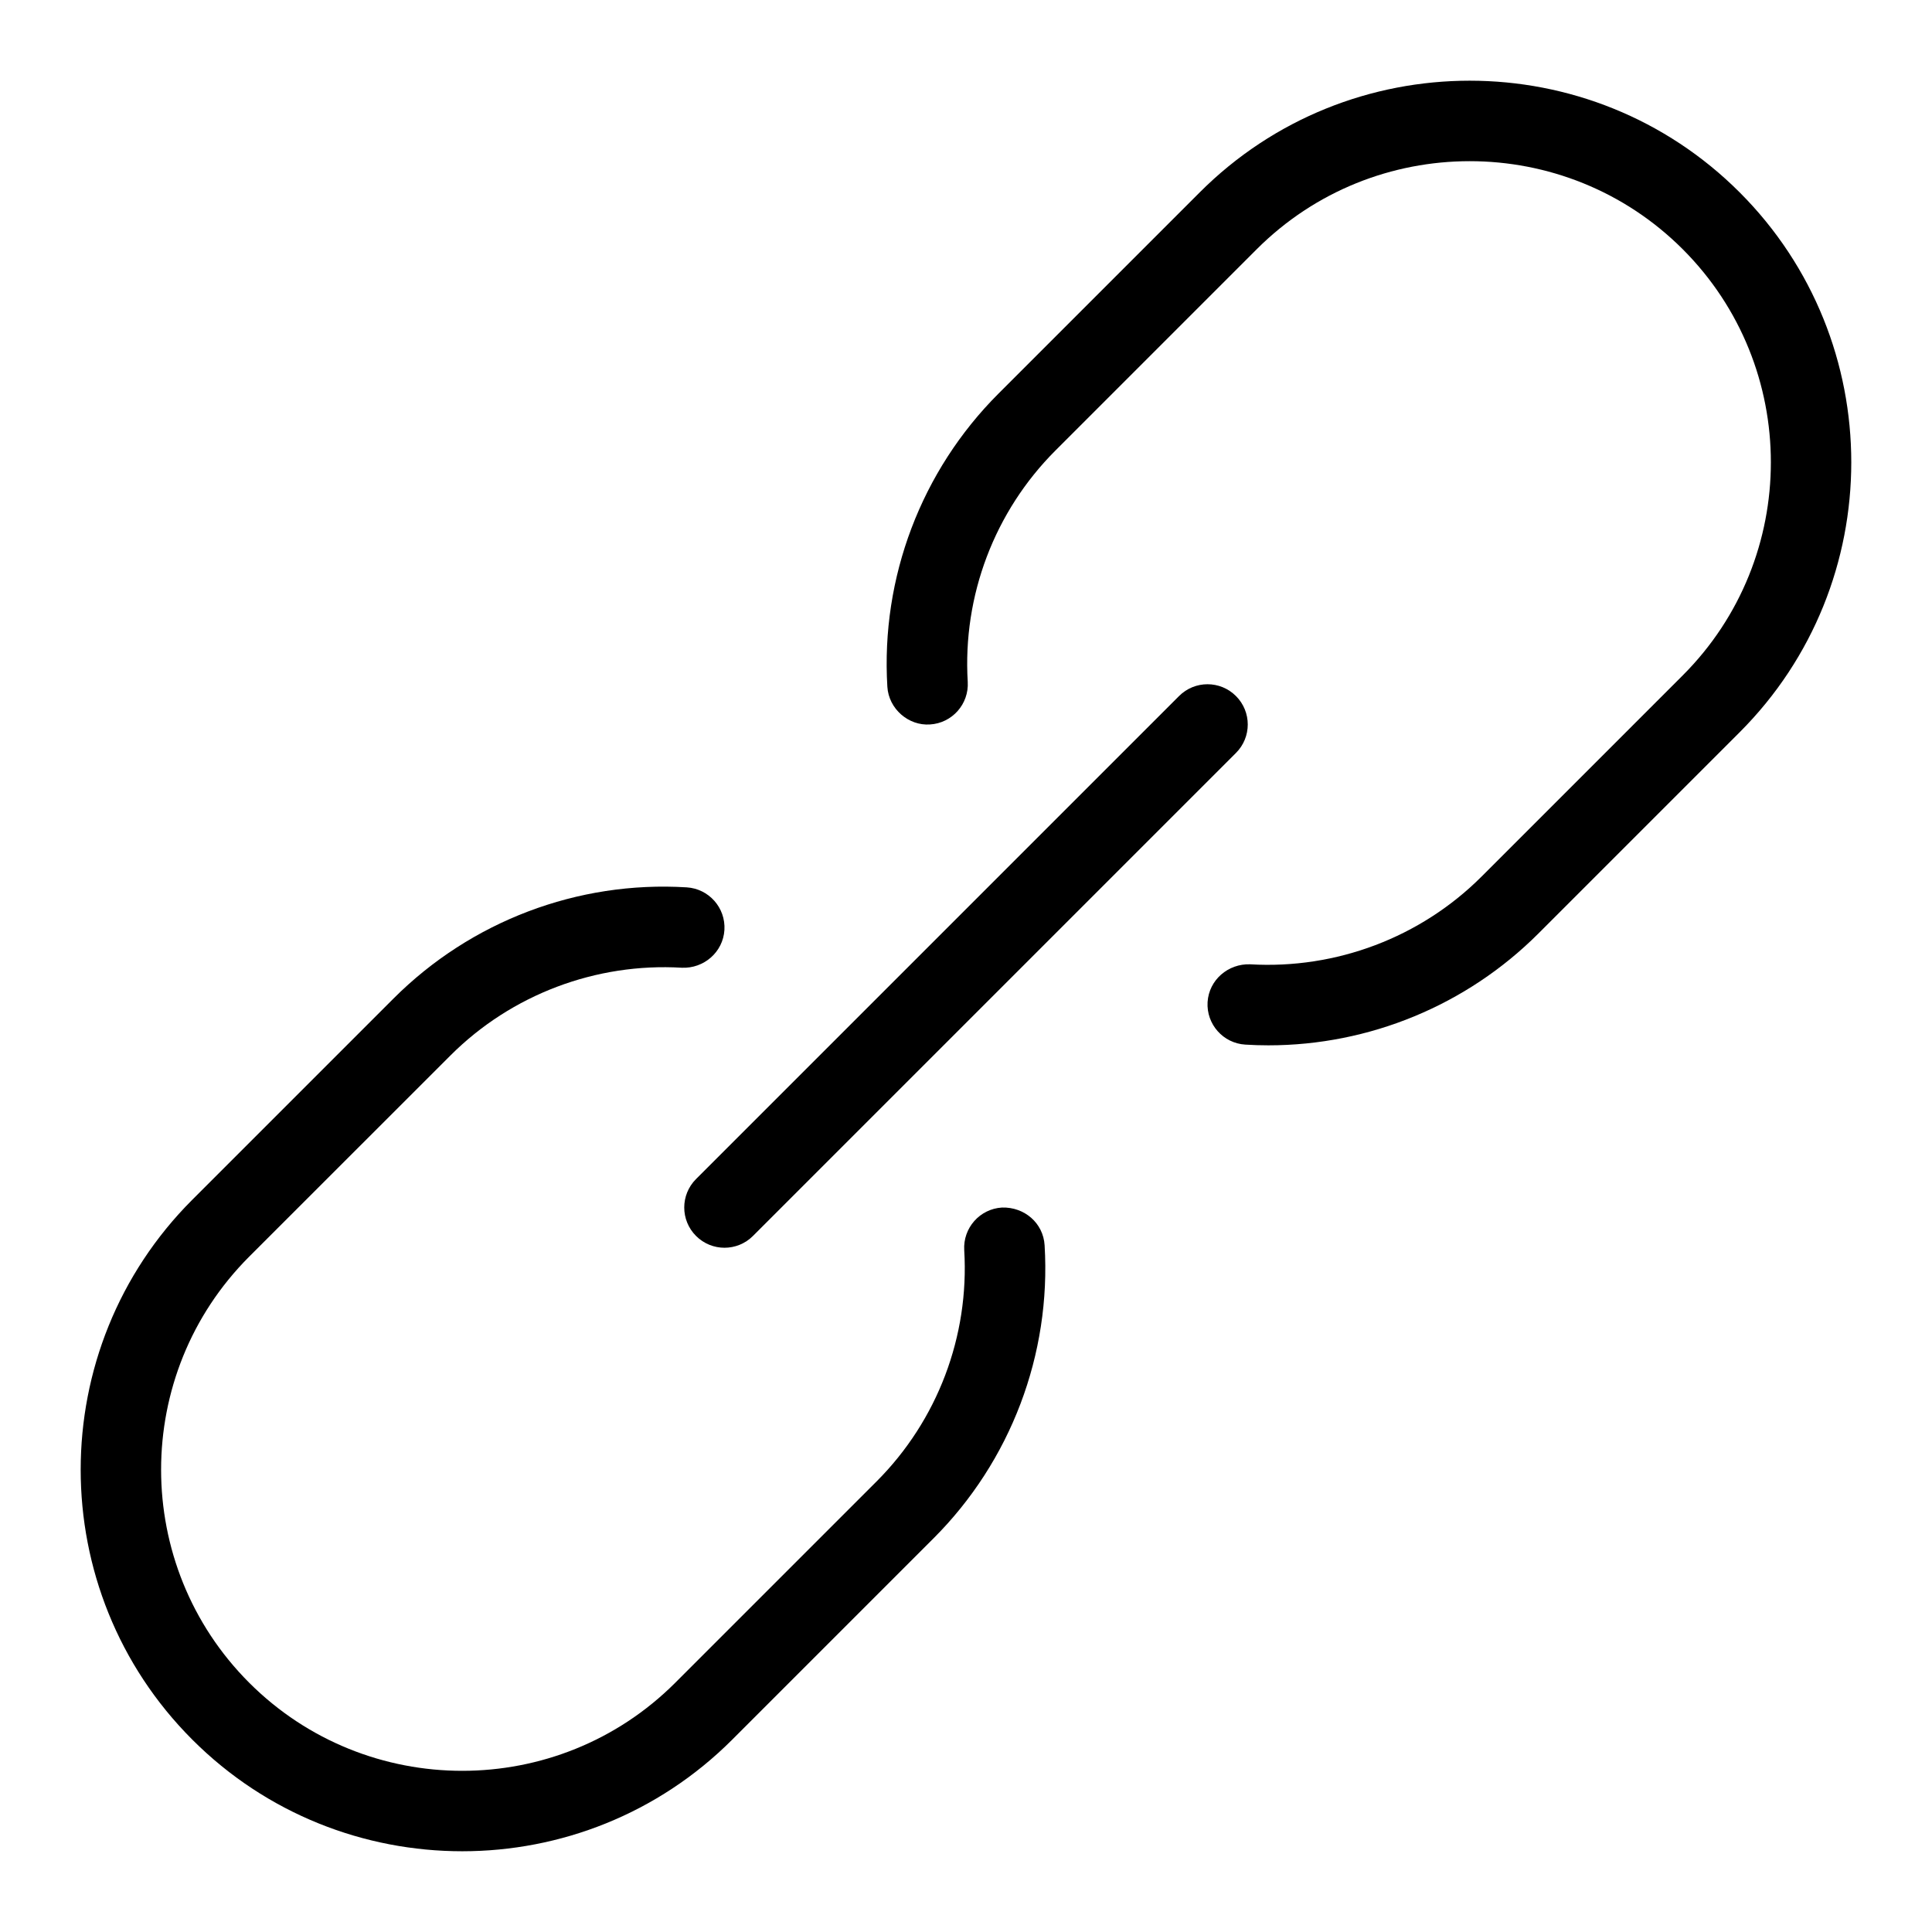 <?xml version="1.0" encoding="utf-8"?>
<!-- Generator: Adobe Illustrator 19.2.1, SVG Export Plug-In . SVG Version: 6.00 Build 0)  -->
<!DOCTYPE svg PUBLIC "-//W3C//DTD SVG 1.1//EN" "http://www.w3.org/Graphics/SVG/1.1/DTD/svg11.dtd">
<svg version="1.1" id="Layer_1" xmlns="http://www.w3.org/2000/svg" xmlns:xlink="http://www.w3.org/1999/xlink" x="0px" y="0px"
	 width="48px" height="48px" viewBox="0 0 48 48" enable-background="new 0 0 48 48" xml:space="preserve">
<path d="M11.192,26.222c1.514-1.514,3.619-2.306,5.747-2.179c0.547,0.024,1.025-0.387,1.059-0.938
	c0.033-0.552-0.387-1.025-0.938-1.059c-2.71-0.167-5.363,0.843-7.282,2.761l-5,5c-3.698,3.698-3.698,9.716,0,13.414
	c1.849,1.85,4.278,2.773,6.707,2.773s4.858-0.924,6.707-2.773l5-5c1.919-1.918,2.925-4.572,2.761-7.282
	c-0.033-0.551-0.5-0.955-1.059-0.938c-0.551,0.033-0.971,0.507-0.938,1.059c0.129,2.139-0.665,4.233-2.179,5.747l-5,5
	c-2.918,2.918-7.668,2.918-10.586,0c-2.918-2.919-2.918-7.667,0-10.586L11.192,26.222z"/>
<path d="M30.939,25.953c0.191,0.012,0.383,0.018,0.573,0.018c2.508,0,4.926-0.995,6.709-2.778l5-5c3.698-3.698,3.698-9.716,0-13.414
	c-3.697-3.699-9.717-3.699-13.414,0l-5,5c-1.919,1.918-2.925,4.572-2.761,7.282c0.033,0.551,0.526,0.975,1.059,0.938
	c0.551-0.033,0.971-0.507,0.938-1.059c-0.129-2.139,0.665-4.233,2.179-5.747l5-5c2.918-2.918,7.668-2.918,10.586,0
	c2.918,2.919,2.918,7.667,0,10.586l-5,5c-1.515,1.514-3.615,2.304-5.747,2.179c-0.548-0.02-1.024,0.387-1.059,0.938
	C29.969,25.446,30.389,25.92,30.939,25.953z"/>
<path d="M30.707,17.293c-0.391-0.391-1.023-0.391-1.414,0l-12,12c-0.391,0.391-0.391,1.023,0,1.414C17.488,30.902,17.744,31,18,31
	s0.512-0.098,0.707-0.293l12-12C31.098,18.316,31.098,17.684,30.707,17.293z"/>
</svg>
